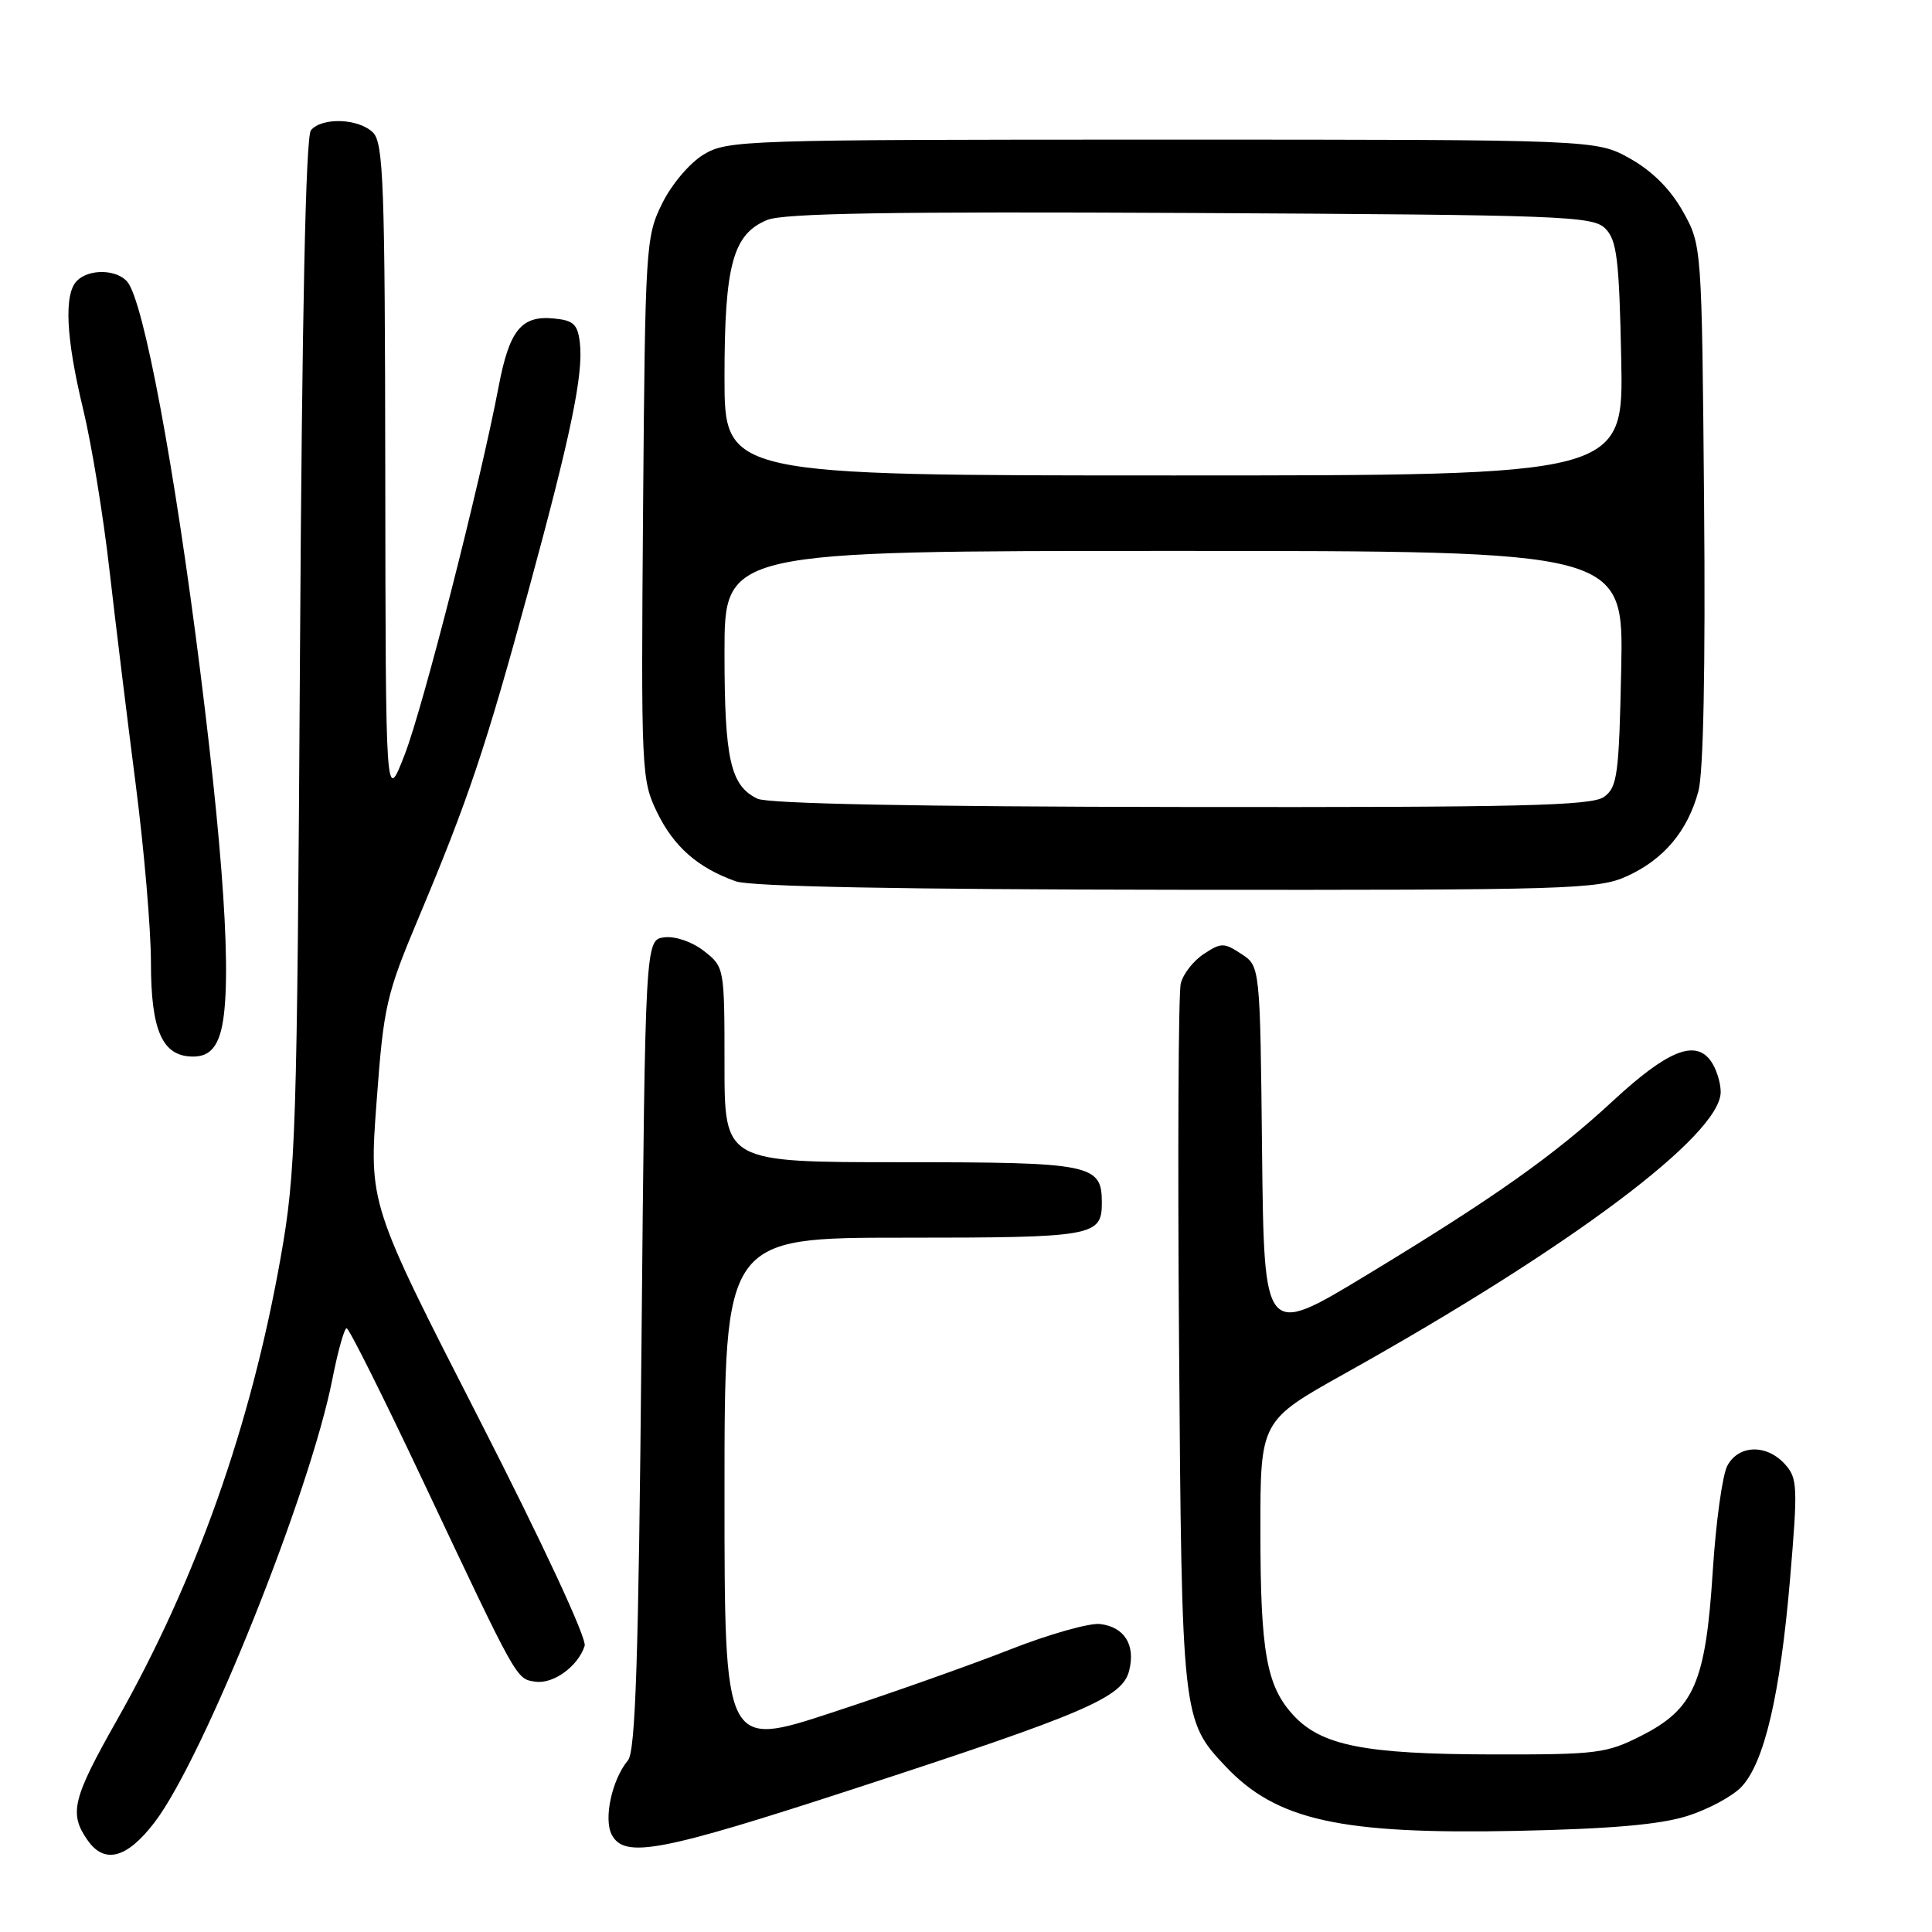 <?xml version="1.0" encoding="UTF-8" standalone="no"?>
<!DOCTYPE svg PUBLIC "-//W3C//DTD SVG 1.1//EN" "http://www.w3.org/Graphics/SVG/1.1/DTD/svg11.dtd" >
<svg xmlns="http://www.w3.org/2000/svg" xmlns:xlink="http://www.w3.org/1999/xlink" version="1.1" viewBox="0 0 256 256">
 <g >
 <path fill="currentColor"
d=" M 20.51 241.43 C 27.00 232.90 41.09 197.76 44.04 182.75 C 44.77 179.04 45.62 176.00 45.93 176.00 C 46.25 176.00 50.77 185.06 56.00 196.13 C 68.65 222.92 68.38 222.45 70.94 222.83 C 73.32 223.18 76.61 220.79 77.47 218.08 C 77.78 217.12 71.89 204.47 63.45 187.96 C 48.89 159.50 48.89 159.50 49.90 145.98 C 50.84 133.24 51.17 131.83 55.52 121.48 C 62.01 106.04 64.37 99.03 69.96 78.50 C 75.63 57.71 77.31 49.63 76.84 45.47 C 76.55 42.96 76.01 42.45 73.38 42.20 C 69.09 41.78 67.50 43.73 66.08 51.18 C 63.63 64.06 56.06 93.71 53.62 100.00 C 51.10 106.50 51.10 106.50 51.05 62.82 C 51.01 24.49 50.81 18.95 49.43 17.57 C 47.55 15.69 42.66 15.50 41.20 17.26 C 40.51 18.09 40.02 41.39 39.75 86.51 C 39.36 150.54 39.21 155.21 37.19 166.62 C 33.24 188.92 26.01 209.34 15.48 227.95 C 9.60 238.34 9.12 240.30 11.60 243.83 C 13.85 247.06 16.84 246.25 20.51 241.43 Z  M 113.18 237.02 C 143.86 227.02 148.73 224.93 149.62 221.37 C 150.48 217.95 149.00 215.58 145.76 215.19 C 144.36 215.03 139.00 216.54 133.86 218.56 C 128.71 220.59 118.09 224.35 110.25 226.92 C 96.00 231.60 96.00 231.60 96.00 197.80 C 96.00 164.00 96.00 164.00 119.80 164.00 C 144.92 164.00 146.00 163.81 146.00 159.37 C 146.00 154.26 144.70 154.00 119.43 154.00 C 96.00 154.00 96.00 154.00 96.00 141.07 C 96.00 128.22 95.98 128.13 93.30 126.03 C 91.75 124.81 89.52 124.03 88.05 124.20 C 85.50 124.50 85.50 124.50 85.00 178.10 C 84.61 219.84 84.21 232.04 83.21 233.25 C 81.08 235.81 79.95 241.04 81.07 243.13 C 82.76 246.29 87.53 245.39 113.18 237.02 Z  M 223.56 240.63 C 226.34 239.76 229.58 238.01 230.76 236.76 C 233.79 233.53 235.88 224.60 237.19 209.25 C 238.23 196.95 238.19 195.86 236.50 194.00 C 234.08 191.33 230.37 191.43 228.88 194.22 C 228.23 195.43 227.36 201.72 226.95 208.18 C 226.01 222.92 224.49 226.42 217.53 229.97 C 212.85 232.35 211.66 232.50 197.53 232.47 C 180.85 232.43 175.11 231.30 171.40 227.30 C 167.82 223.44 167.01 218.93 167.01 202.87 C 167.00 188.25 167.00 188.25 178.25 181.97 C 208.12 165.28 228.00 150.39 228.00 144.69 C 228.00 143.42 227.40 141.55 226.66 140.54 C 224.59 137.72 220.91 139.23 213.77 145.83 C 205.88 153.14 197.95 158.74 180.94 169.04 C 167.50 177.17 167.50 177.17 167.23 152.60 C 166.97 128.02 166.97 128.02 164.48 126.40 C 162.19 124.89 161.81 124.89 159.52 126.40 C 158.15 127.29 156.77 129.05 156.46 130.31 C 156.14 131.56 156.04 153.04 156.23 178.04 C 156.59 227.53 156.64 227.97 162.39 234.05 C 169.14 241.21 177.62 243.08 201.00 242.60 C 213.39 242.34 219.98 241.77 223.56 240.63 Z  M 29.02 137.43 C 30.83 132.68 30.01 116.66 26.54 89.00 C 23.12 61.75 19.04 39.96 16.88 37.35 C 15.49 35.68 11.81 35.59 10.20 37.20 C 8.45 38.95 8.73 44.74 11.01 54.19 C 12.12 58.76 13.69 68.35 14.50 75.50 C 15.32 82.65 16.89 95.47 17.99 104.00 C 19.09 112.53 20.00 123.11 20.00 127.53 C 20.00 136.60 21.52 140.00 25.58 140.00 C 27.31 140.00 28.34 139.23 29.02 137.43 Z  M 215.58 116.10 C 220.46 113.88 223.62 110.13 225.05 104.83 C 225.71 102.35 225.99 88.47 225.80 66.71 C 225.50 32.50 225.50 32.50 222.99 28.01 C 221.33 25.06 218.94 22.67 215.99 21.01 C 211.50 18.50 211.50 18.50 154.00 18.50 C 98.48 18.50 96.39 18.57 93.23 20.48 C 91.39 21.59 88.98 24.43 87.73 26.98 C 85.57 31.36 85.49 32.59 85.21 67.36 C 84.94 102.17 84.99 103.35 87.05 107.60 C 89.27 112.19 92.46 114.99 97.50 116.78 C 99.47 117.48 119.48 117.86 156.00 117.90 C 207.96 117.95 211.76 117.84 215.58 116.10 Z  M 100.36 105.83 C 96.78 104.10 96.00 100.62 96.00 86.45 C 96.00 73.00 96.00 73.00 155.57 73.00 C 215.14 73.00 215.14 73.00 214.82 88.58 C 214.53 102.64 214.31 104.30 212.56 105.58 C 210.94 106.77 201.71 106.99 156.56 106.93 C 121.51 106.89 101.75 106.50 100.36 105.83 Z  M 96.00 49.97 C 96.00 35.12 97.11 31.02 101.65 29.15 C 103.80 28.25 118.13 28.02 157.73 28.22 C 207.22 28.48 211.05 28.62 212.71 30.28 C 214.24 31.81 214.55 34.29 214.82 47.53 C 215.14 63.00 215.14 63.00 155.57 63.00 C 96.00 63.00 96.00 63.00 96.00 49.97 Z "/>
</g>
</svg>